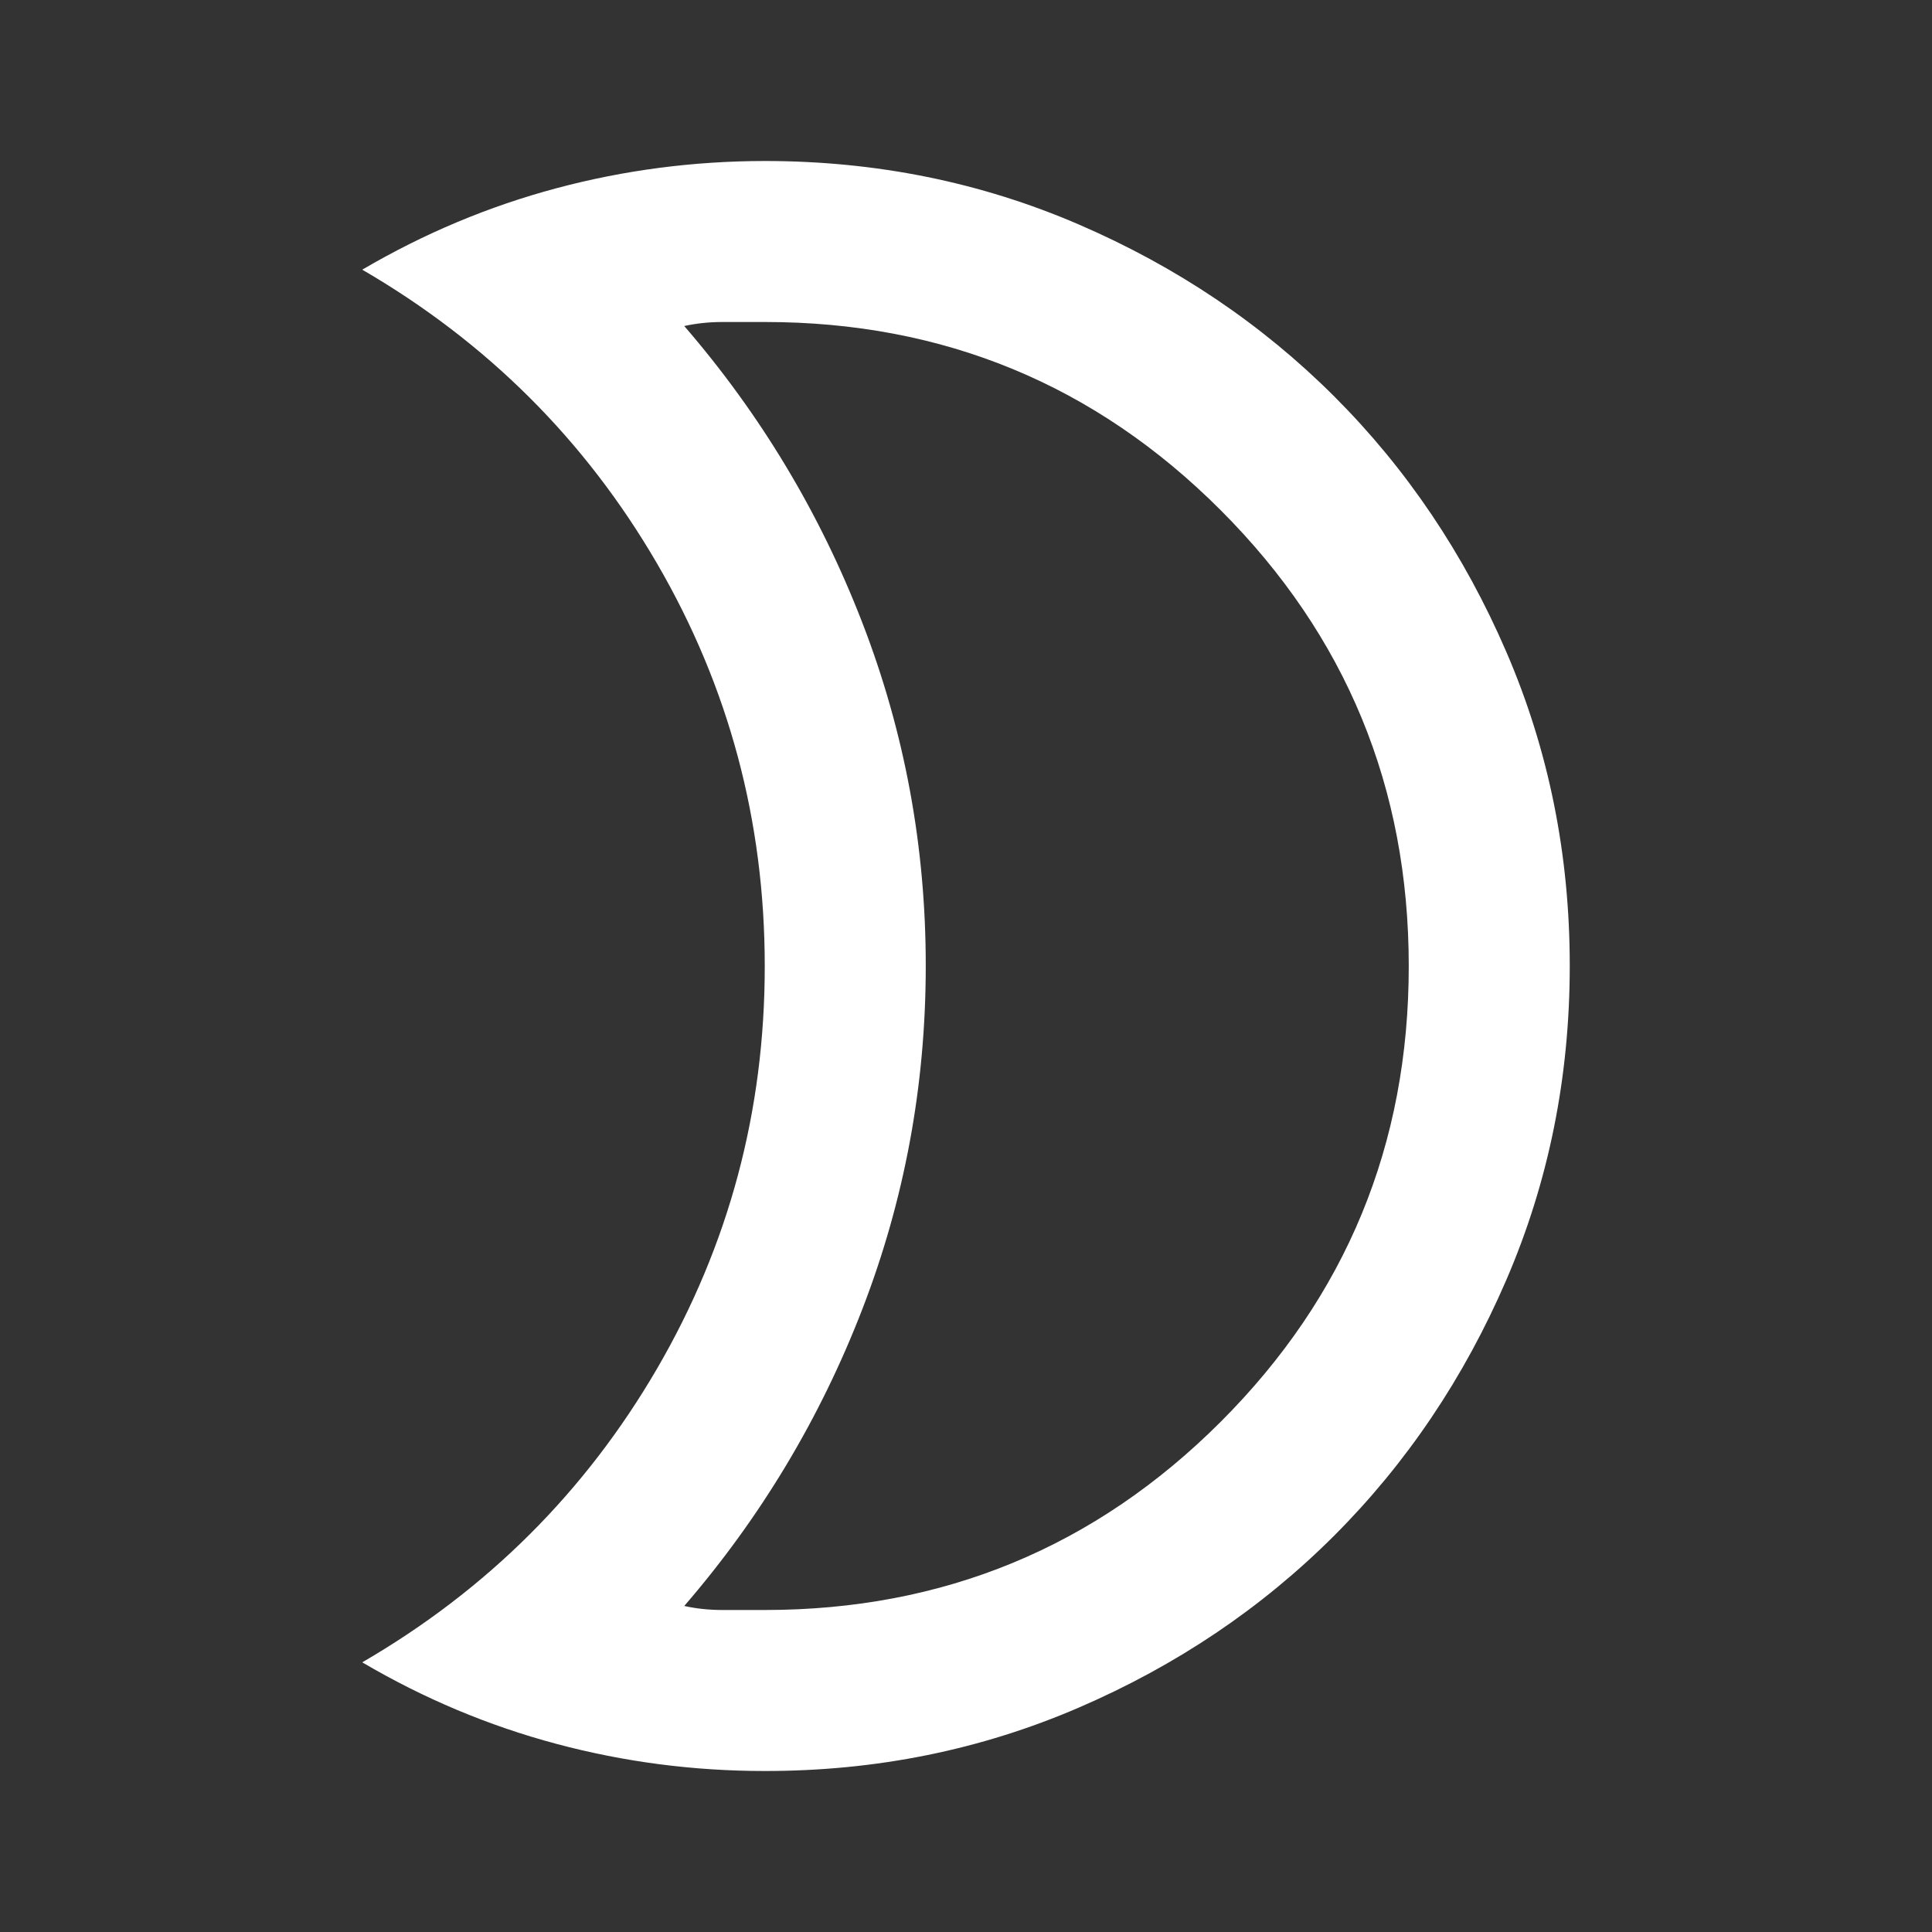 <svg width="24" height="24" viewBox="0 0 24 24" fill="none" xmlns="http://www.w3.org/2000/svg">
<rect x="0" y="0" width="24" height="24" fill="#333333" stroke="none"/>
<path d="M9.5 20C11.717 20 13.604 19.221 15.163 17.663C16.722 16.105 17.501 14.217 17.5 12C17.5 9.783 16.721 7.896 15.163 6.337C13.605 4.778 11.717 3.999 9.5 4H8.975C8.808 4 8.65 4.017 8.5 4.05C9.45 5.15 10.188 6.379 10.713 7.738C11.238 9.097 11.501 10.517 11.5 12C11.5 13.483 11.237 14.904 10.712 16.263C10.187 17.622 9.449 18.851 8.5 19.95C8.65 19.983 8.808 20 8.975 20H9.5ZM9.5 22C8.617 22 7.754 21.888 6.912 21.663C6.07 21.438 5.266 21.101 4.5 20.65C6.05 19.75 7.271 18.533 8.163 17C9.055 15.467 9.501 13.8 9.5 12C9.5 10.2 9.054 8.533 8.162 7C7.27 5.467 6.049 4.25 4.5 3.35C5.267 2.9 6.071 2.563 6.913 2.338C7.755 2.113 8.617 2.001 9.5 2C10.883 2 12.183 2.263 13.4 2.788C14.617 3.313 15.675 4.026 16.575 4.925C17.475 5.825 18.188 6.883 18.713 8.1C19.238 9.317 19.501 10.617 19.5 12C19.5 13.383 19.237 14.683 18.712 15.9C18.187 17.117 17.474 18.175 16.575 19.075C15.675 19.975 14.617 20.688 13.4 21.213C12.183 21.738 10.883 22.001 9.5 22Z" fill="white"/>
</svg>
